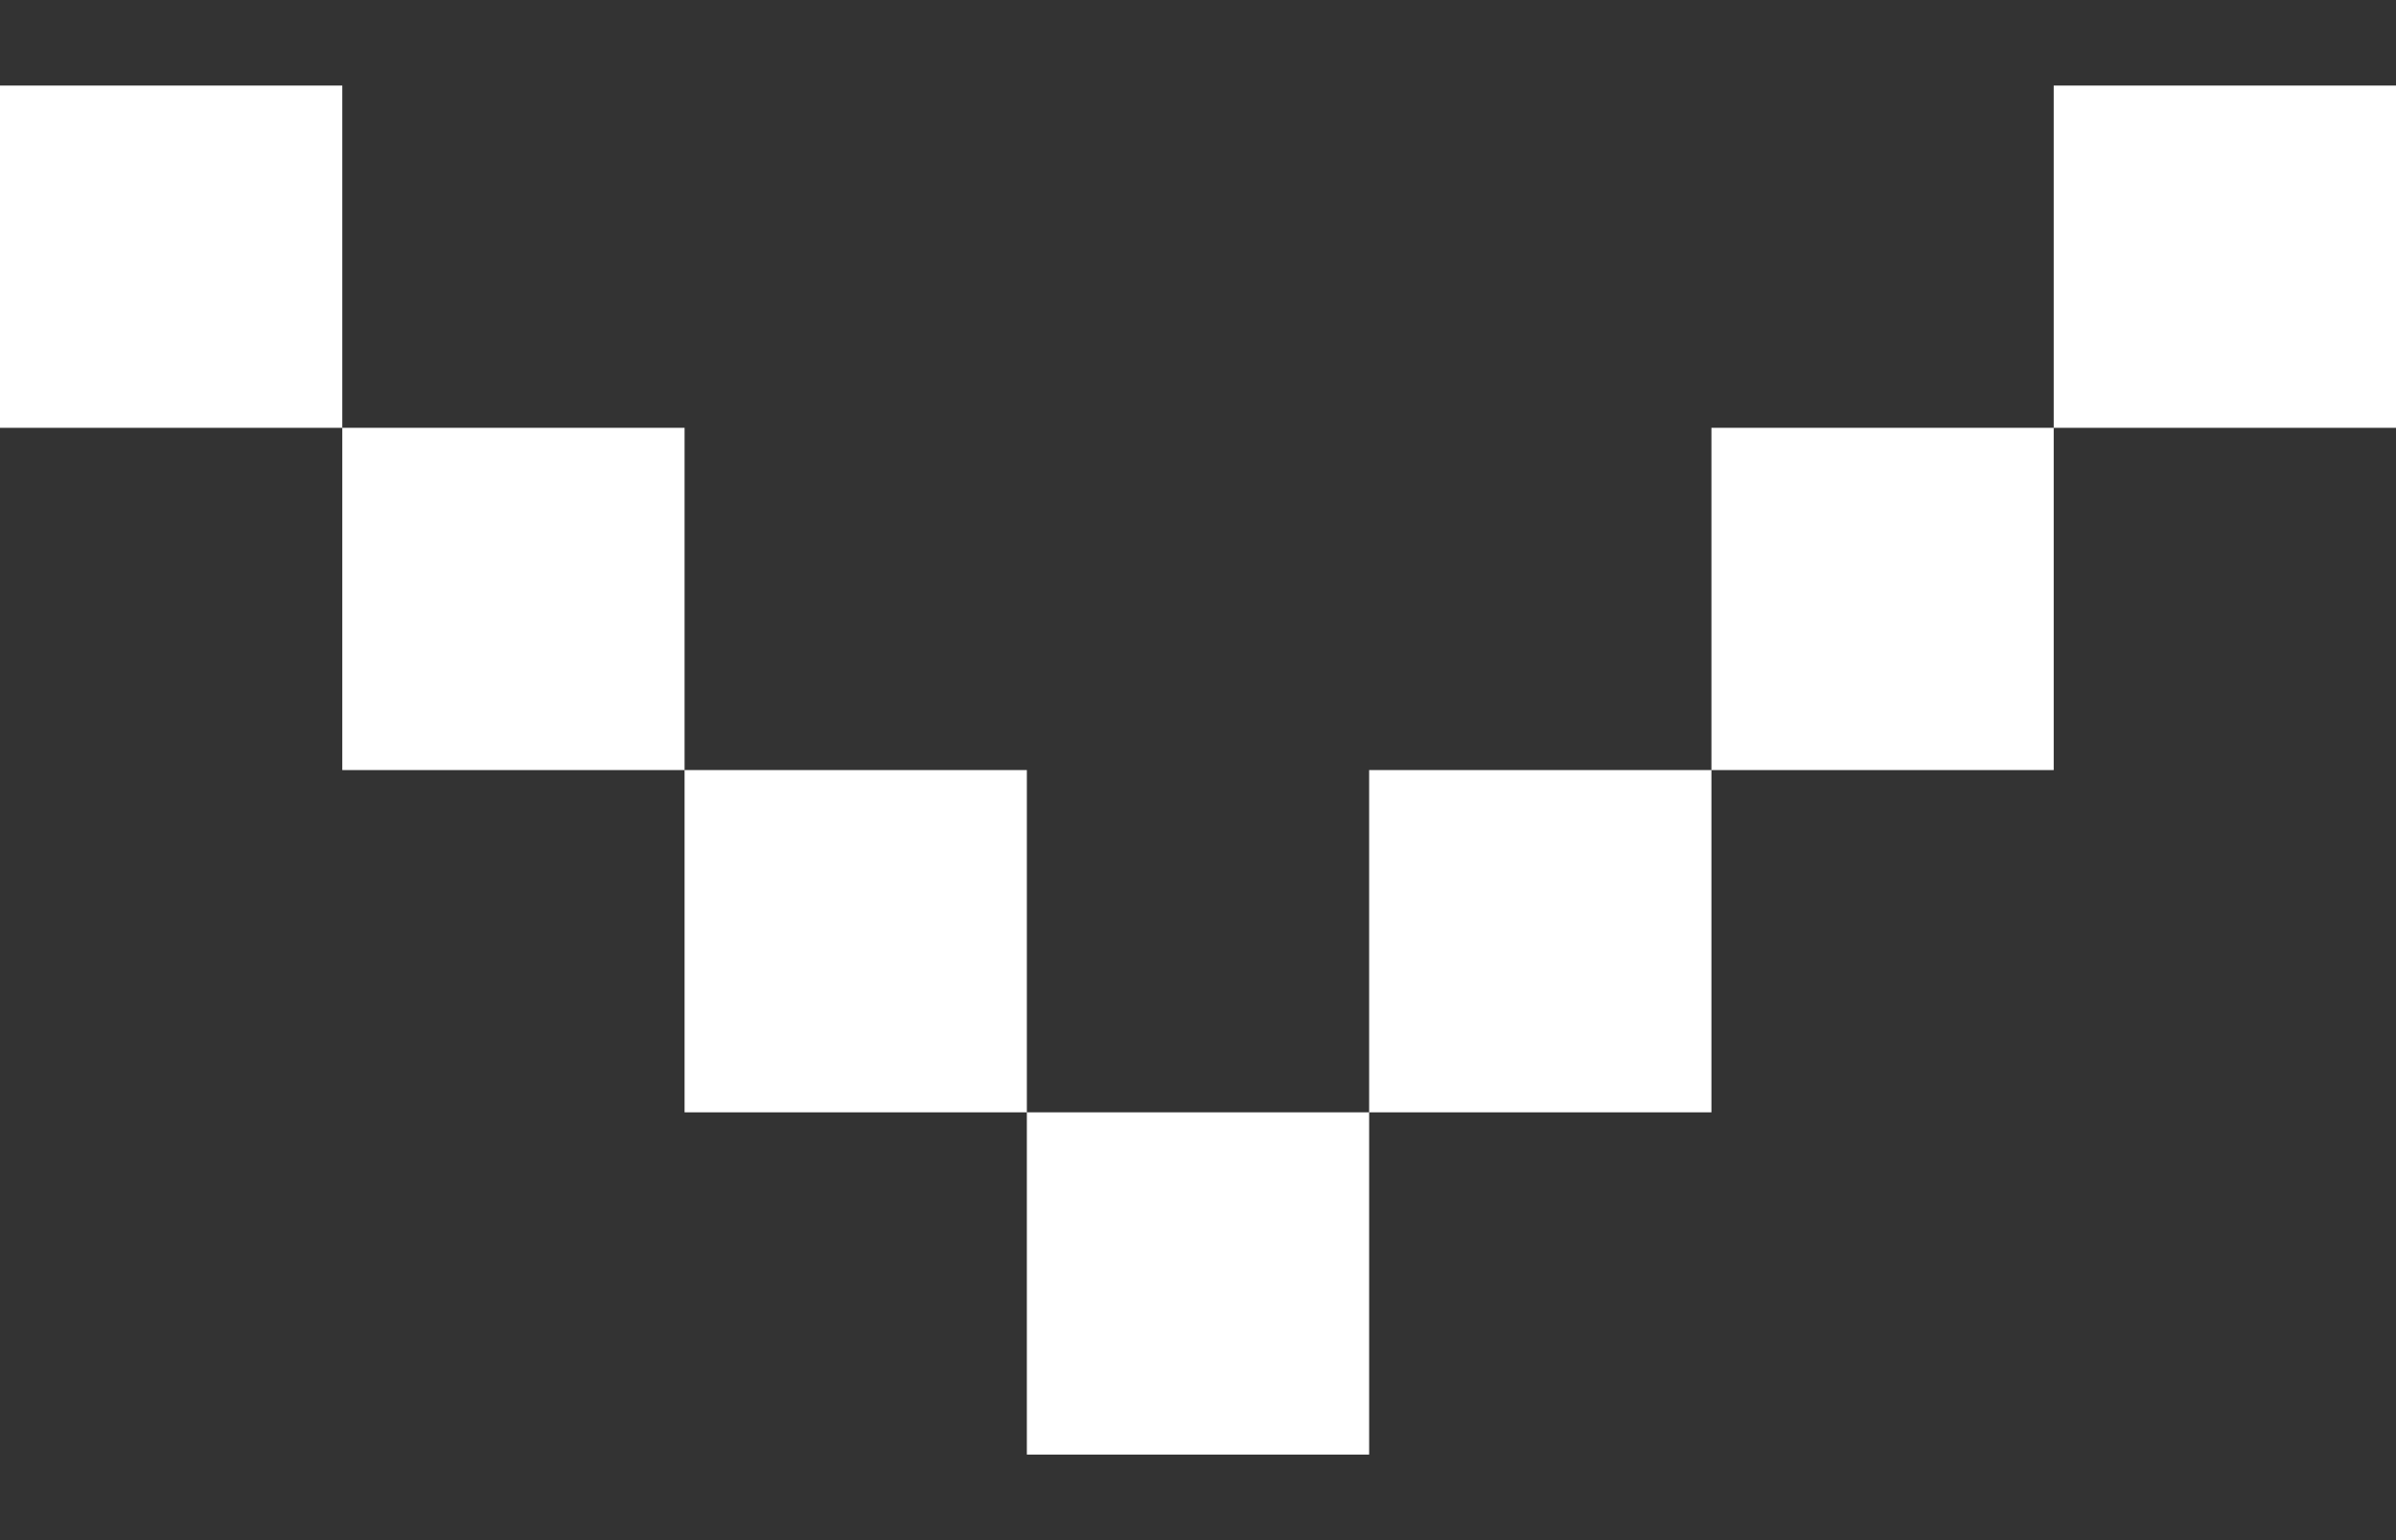 <svg width="14" height="9" viewBox="0 0 14 9" fill="none" xmlns="http://www.w3.org/2000/svg">
<rect x="0" y="0" width="14" height="9" fill="#333333" stroke="none"/>
<path d="M12 0.5L14 0.5L14 2.5L12 2.5L12 4.5L10 4.5L10 6.5L8 6.5L8 8.5L6 8.5L6 6.5L4 6.5L4 4.5L2 4.5L2 2.5L-5.24537e-07 2.5L-6.99382e-07 0.5L2 0.5L2 2.5L4 2.5L4 4.5L6 4.5L6 6.5L8 6.5L8 4.5L10 4.5L10 2.5L12 2.5L12 0.5Z" fill="white"/>
</svg>
